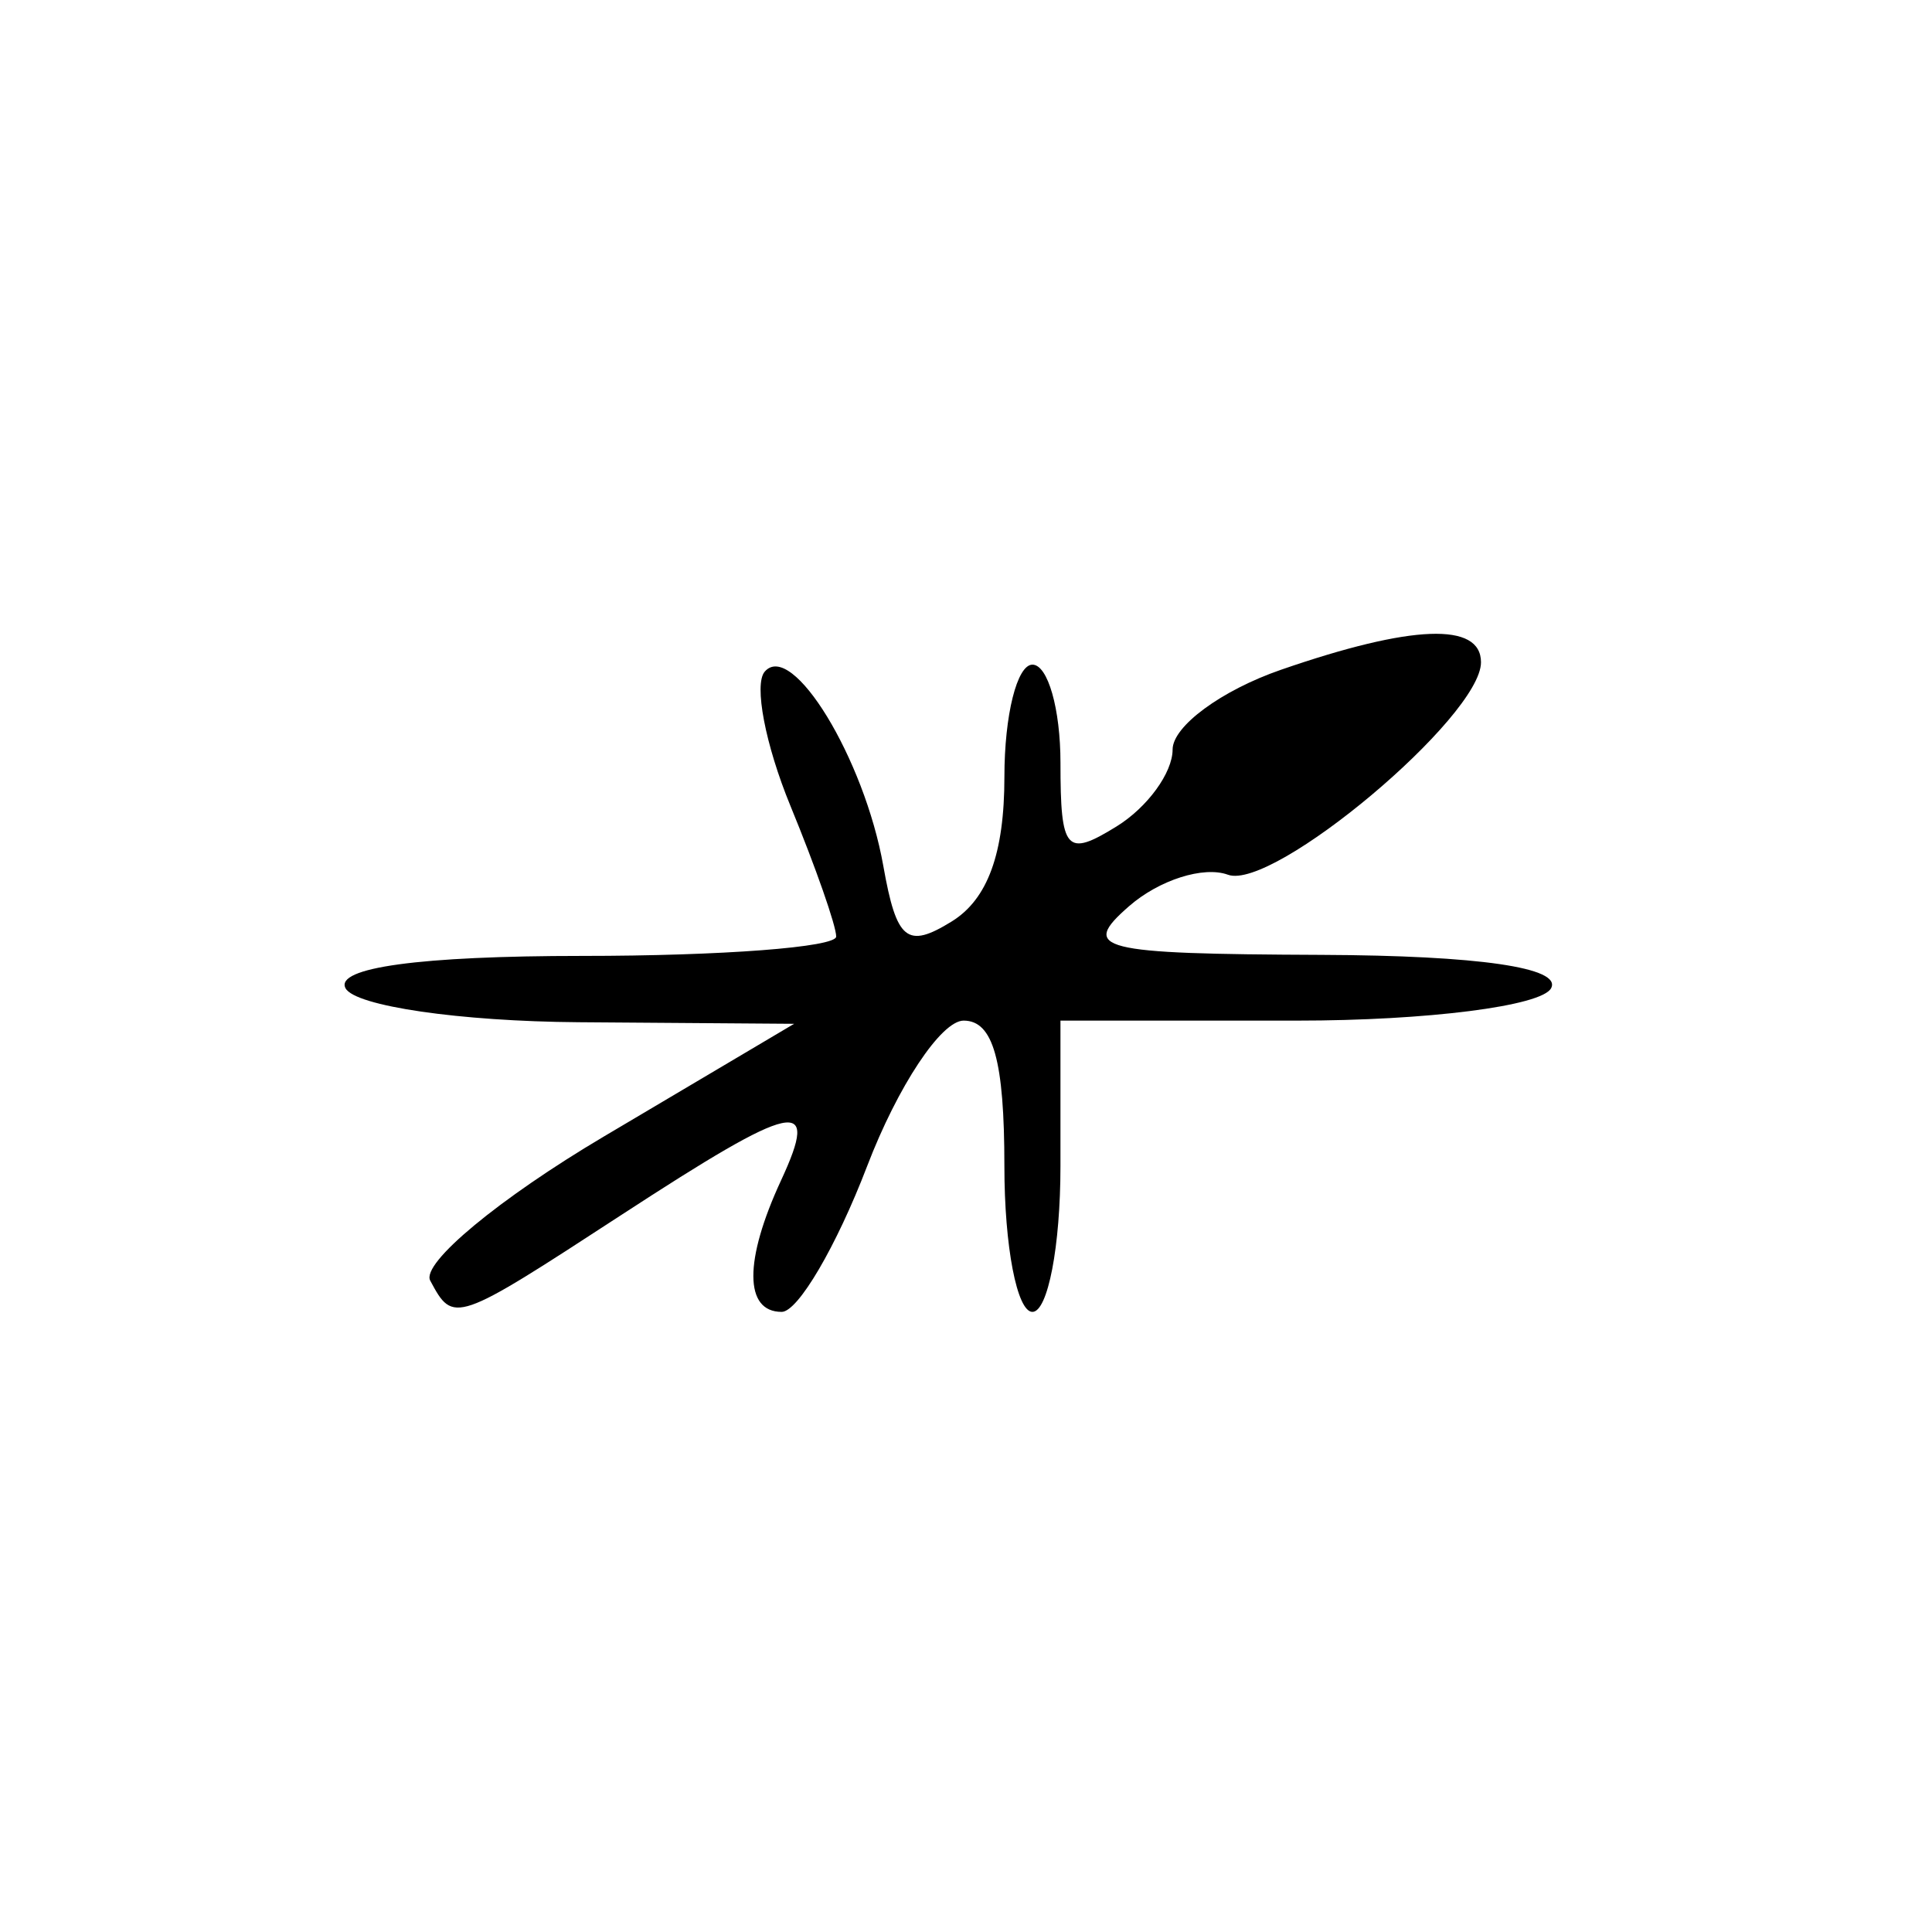 <?xml version="1.0" encoding="UTF-8" standalone="no"?>
<!-- Created with Inkscape (http://www.inkscape.org/) -->

<svg
   xmlns:dc="http://purl.org/dc/elements/1.1/"
   xmlns:cc="http://creativecommons.org/ns#"
   xmlns:rdf="http://www.w3.org/1999/02/22-rdf-syntax-ns#"
   xmlns:svg="http://www.w3.org/2000/svg"
   xmlns="http://www.w3.org/2000/svg"
   xmlns:sodipodi="http://sodipodi.sourceforge.net/DTD/sodipodi-0.dtd"
   xmlns:inkscape="http://www.inkscape.org/namespaces/inkscape"
   id="svg2"
   version="1.1"
   inkscape:version="0.91 r13725"
   width="100"
   height="100"
   viewBox="0 0 100 100"
   sodipodi:docname="capacitor-variable.svg">
  <defs
     id="defs6" />
  <sodipodi:namedview
     pagecolor="#ffffff"
     bordercolor="#666666"
     borderopacity="1"
     objecttolerance="10"
     gridtolerance="10"
     guidetolerance="10"
     inkscape:pageopacity="0"
     inkscape:pageshadow="2"
     inkscape:window-width="798"
     inkscape:window-height="693"
     id="namedview4"
     showgrid="false"
     inkscape:zoom="3.2310852"
     inkscape:cx="0.9643313"
     inkscape:cy="36.063734"
     inkscape:window-x="226"
     inkscape:window-y="104"
     inkscape:window-maximized="0"
     inkscape:current-layer="svg2" />
  <path
     style="fill:#000000"
     d="m 22.268,66.283 c -0.477,-0.891 3.566,-4.246 8.984,-7.455 l 9.851,-5.836 -11.16,-0.082 c -6.138,-0.045 -11.564,-0.836 -12.057,-1.757 -0.573,-1.07 3.855,-1.675 12.249,-1.675 7.23,0 13.146,-0.451 13.146,-1.003 0,-0.552 -1.065,-3.594 -2.367,-6.76 -1.302,-3.166 -1.901,-6.294 -1.332,-6.951 1.414,-1.633 5.151,4.491 6.139,10.06 0.684,3.856 1.229,4.299 3.538,2.872 1.865,-1.152 2.729,-3.523 2.729,-7.49 0,-3.192 0.653,-5.804 1.451,-5.804 0.798,0 1.451,2.288 1.451,5.084 0,4.565 0.296,4.901 2.902,3.291 1.596,-0.986 2.902,-2.778 2.902,-3.981 0,-1.204 2.525,-3.062 5.61,-4.129 6.774,-2.343 10.352,-2.477 10.352,-0.387 0,2.821 -10.759,11.853 -13.098,10.996 -1.26,-0.462 -3.563,0.271 -5.117,1.628 -2.559,2.234 -1.618,2.472 9.957,2.52 8.141,0.034 12.457,0.661 11.886,1.728 -0.493,0.921 -6.409,1.675 -13.146,1.675 l -12.249,0 0,7.538 c 0,4.146 -0.653,7.538 -1.451,7.538 -0.798,0 -1.451,-3.392 -1.451,-7.538 0,-5.476 -0.577,-7.538 -2.109,-7.538 -1.16,0 -3.409,3.392 -4.997,7.538 -1.589,4.146 -3.578,7.538 -4.421,7.538 -1.944,0 -1.956,-2.657 -0.031,-6.81 2.027,-4.373 0.784,-4.104 -8.256,1.785 -8.645,5.632 -8.702,5.652 -9.905,3.406 z"
     id="path3357"
     inkscape:connector-curvature="0" />
</svg>
